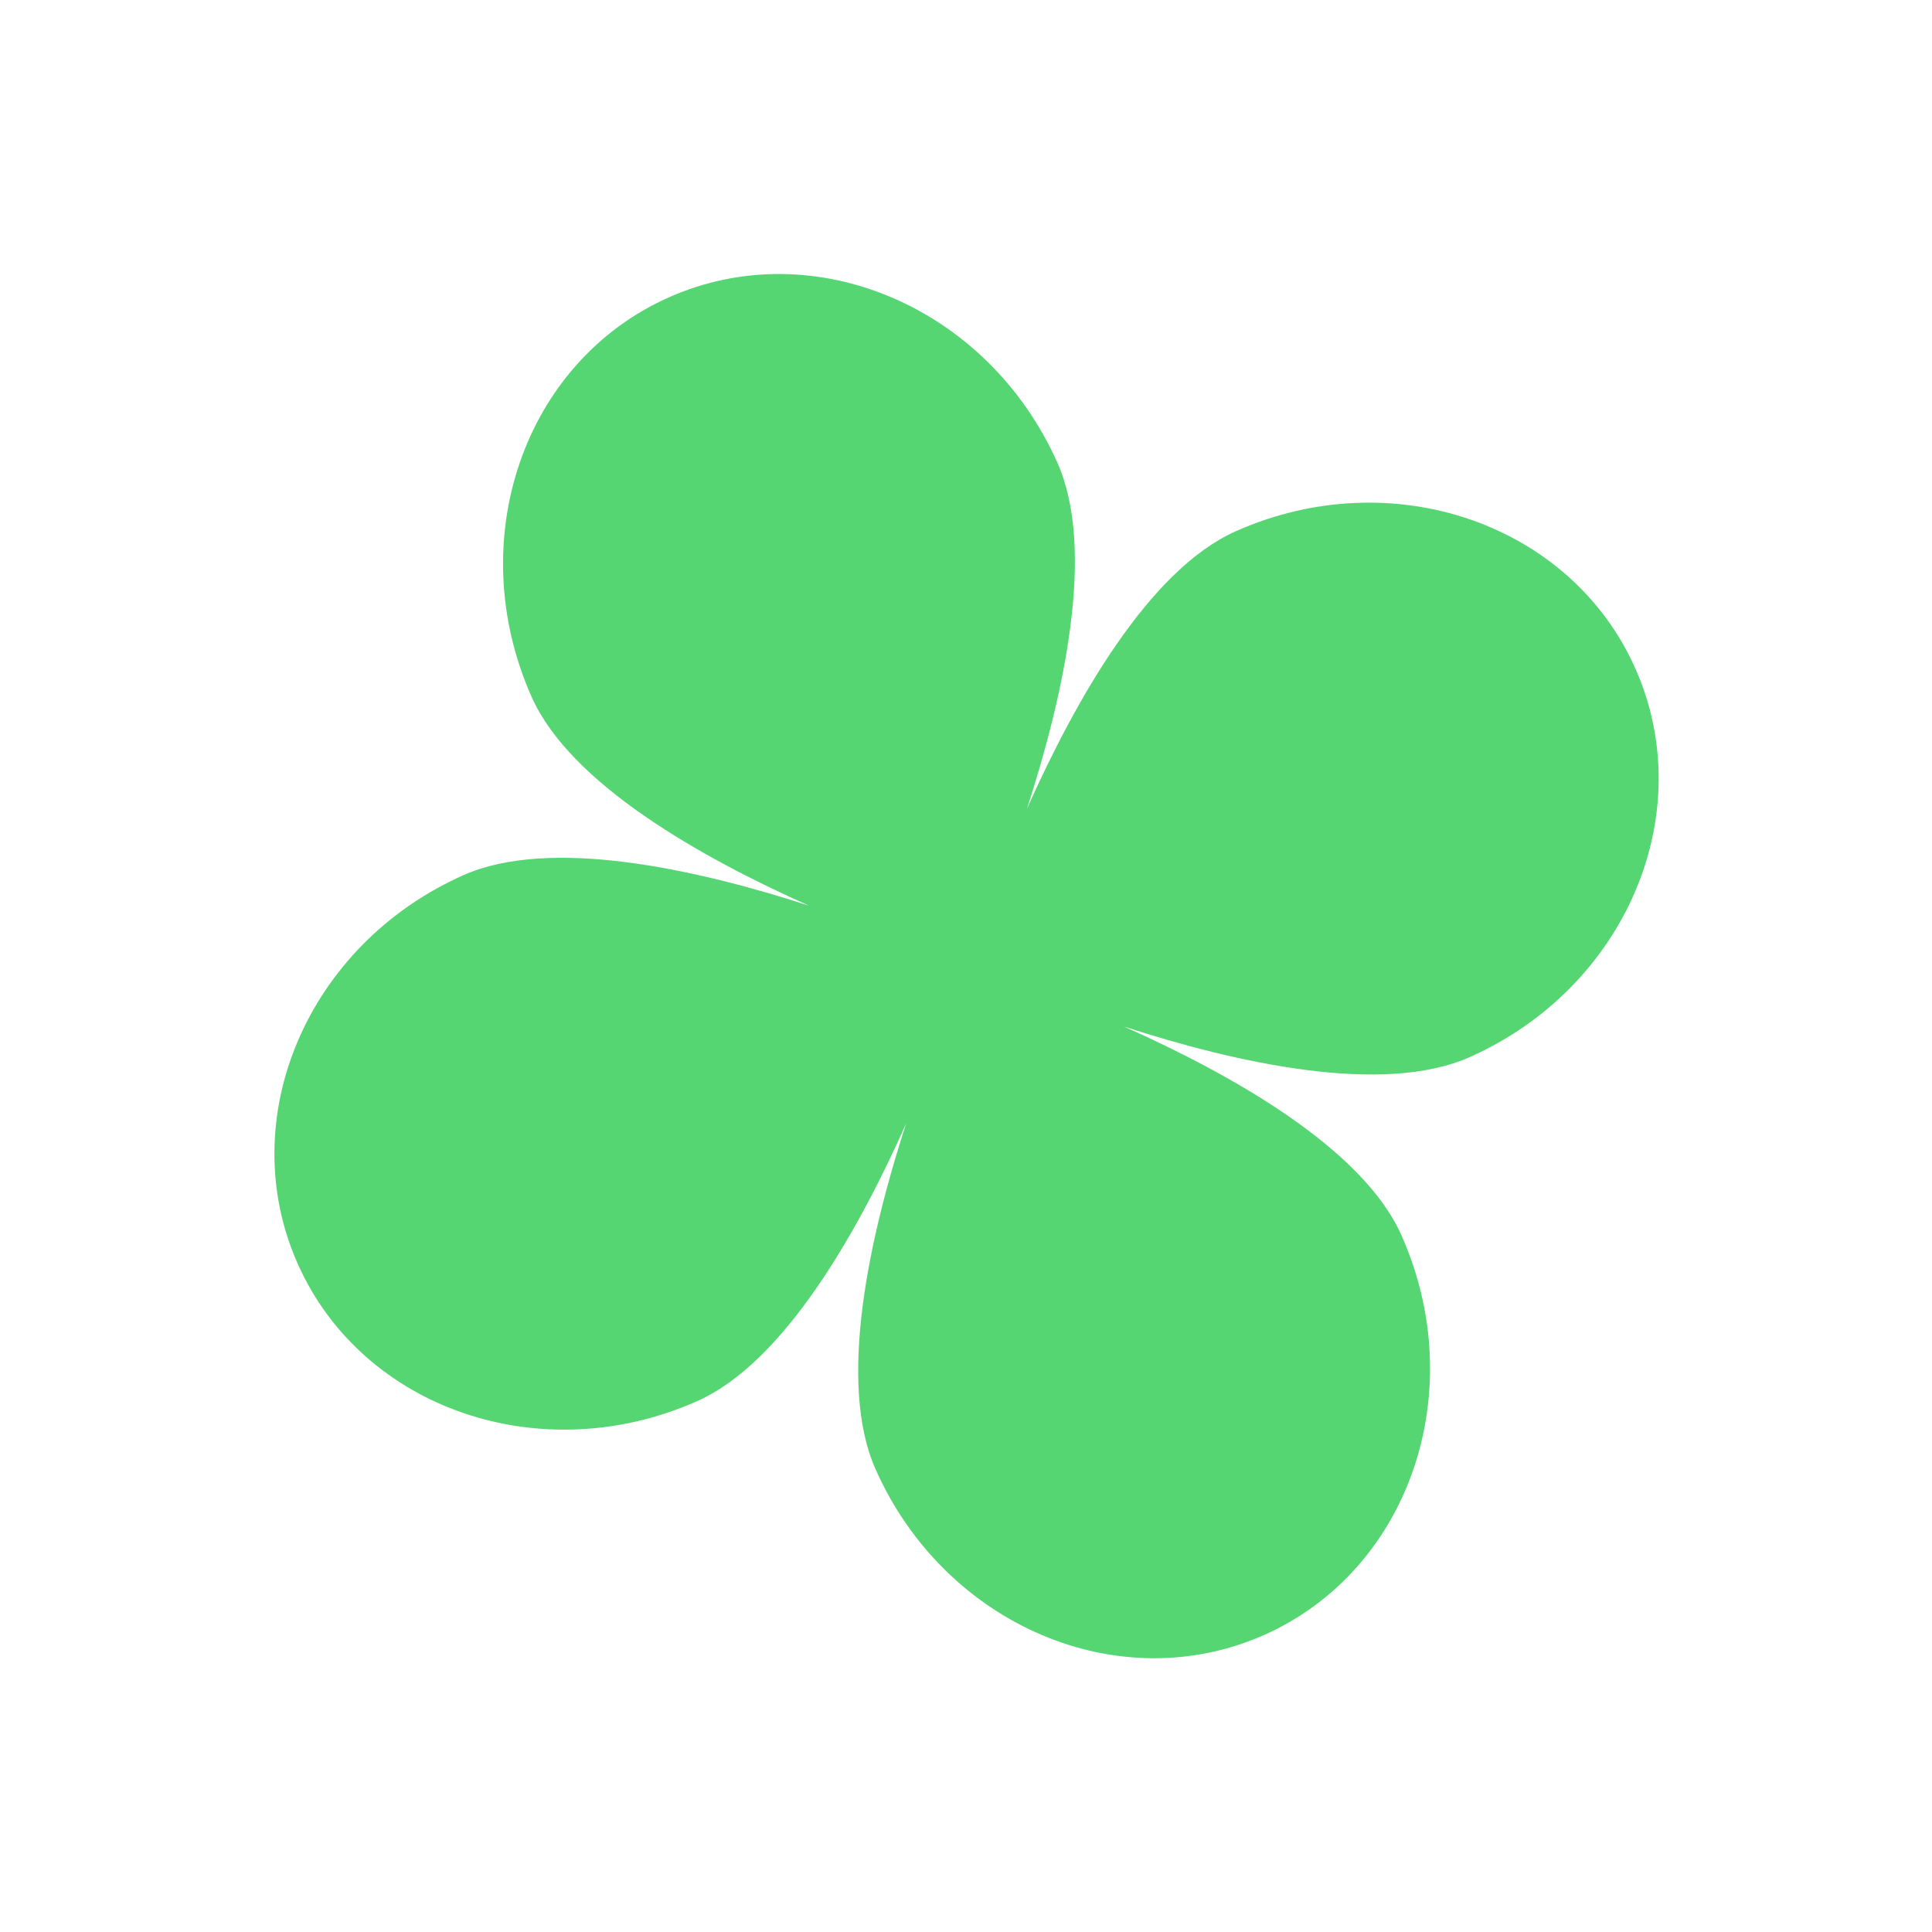 <svg xmlns="http://www.w3.org/2000/svg" xmlns:xlink="http://www.w3.org/1999/xlink" width="158.806" height="158.806" viewBox="0 0 158.806 158.806">
  <defs>
    <clipPath id="clip-path">
      <rect id="Rectangle_100" data-name="Rectangle 100" width="120.282" height="120.282" fill="#56d573"/>
    </clipPath>
  </defs>
  <g id="Groupe_156" data-name="Groupe 156" transform="matrix(0.914, -0.407, 0.407, 0.914, 0, 48.923)">
    <g id="Groupe_74" data-name="Groupe 74" clip-path="url(#clip-path)">
      <path id="Tracé_131" data-name="Tracé 131" d="M25.406,83.785c7.819,0,17.709-7.342,24.935-13.844C43.839,77.167,36.5,87.057,36.5,94.876c0,14.031,10.586,25.406,23.644,25.406s23.643-11.375,23.643-25.406c0-7.819-7.342-17.709-13.844-24.935,7.225,6.5,17.115,13.844,24.935,13.844,14.031,0,25.406-10.586,25.406-23.643S108.907,36.5,94.876,36.5c-7.819,0-17.709,7.342-24.935,13.844,6.5-7.226,13.844-17.115,13.844-24.935C83.785,11.375,73.2,0,60.141,0S36.5,11.375,36.5,25.406c0,7.819,7.342,17.709,13.844,24.935C43.115,43.839,33.225,36.5,25.406,36.5,11.374,36.5,0,47.083,0,60.141S11.374,83.785,25.406,83.785" transform="translate(0 0)" fill="#56d573"/>
    </g>
  </g>
</svg>
